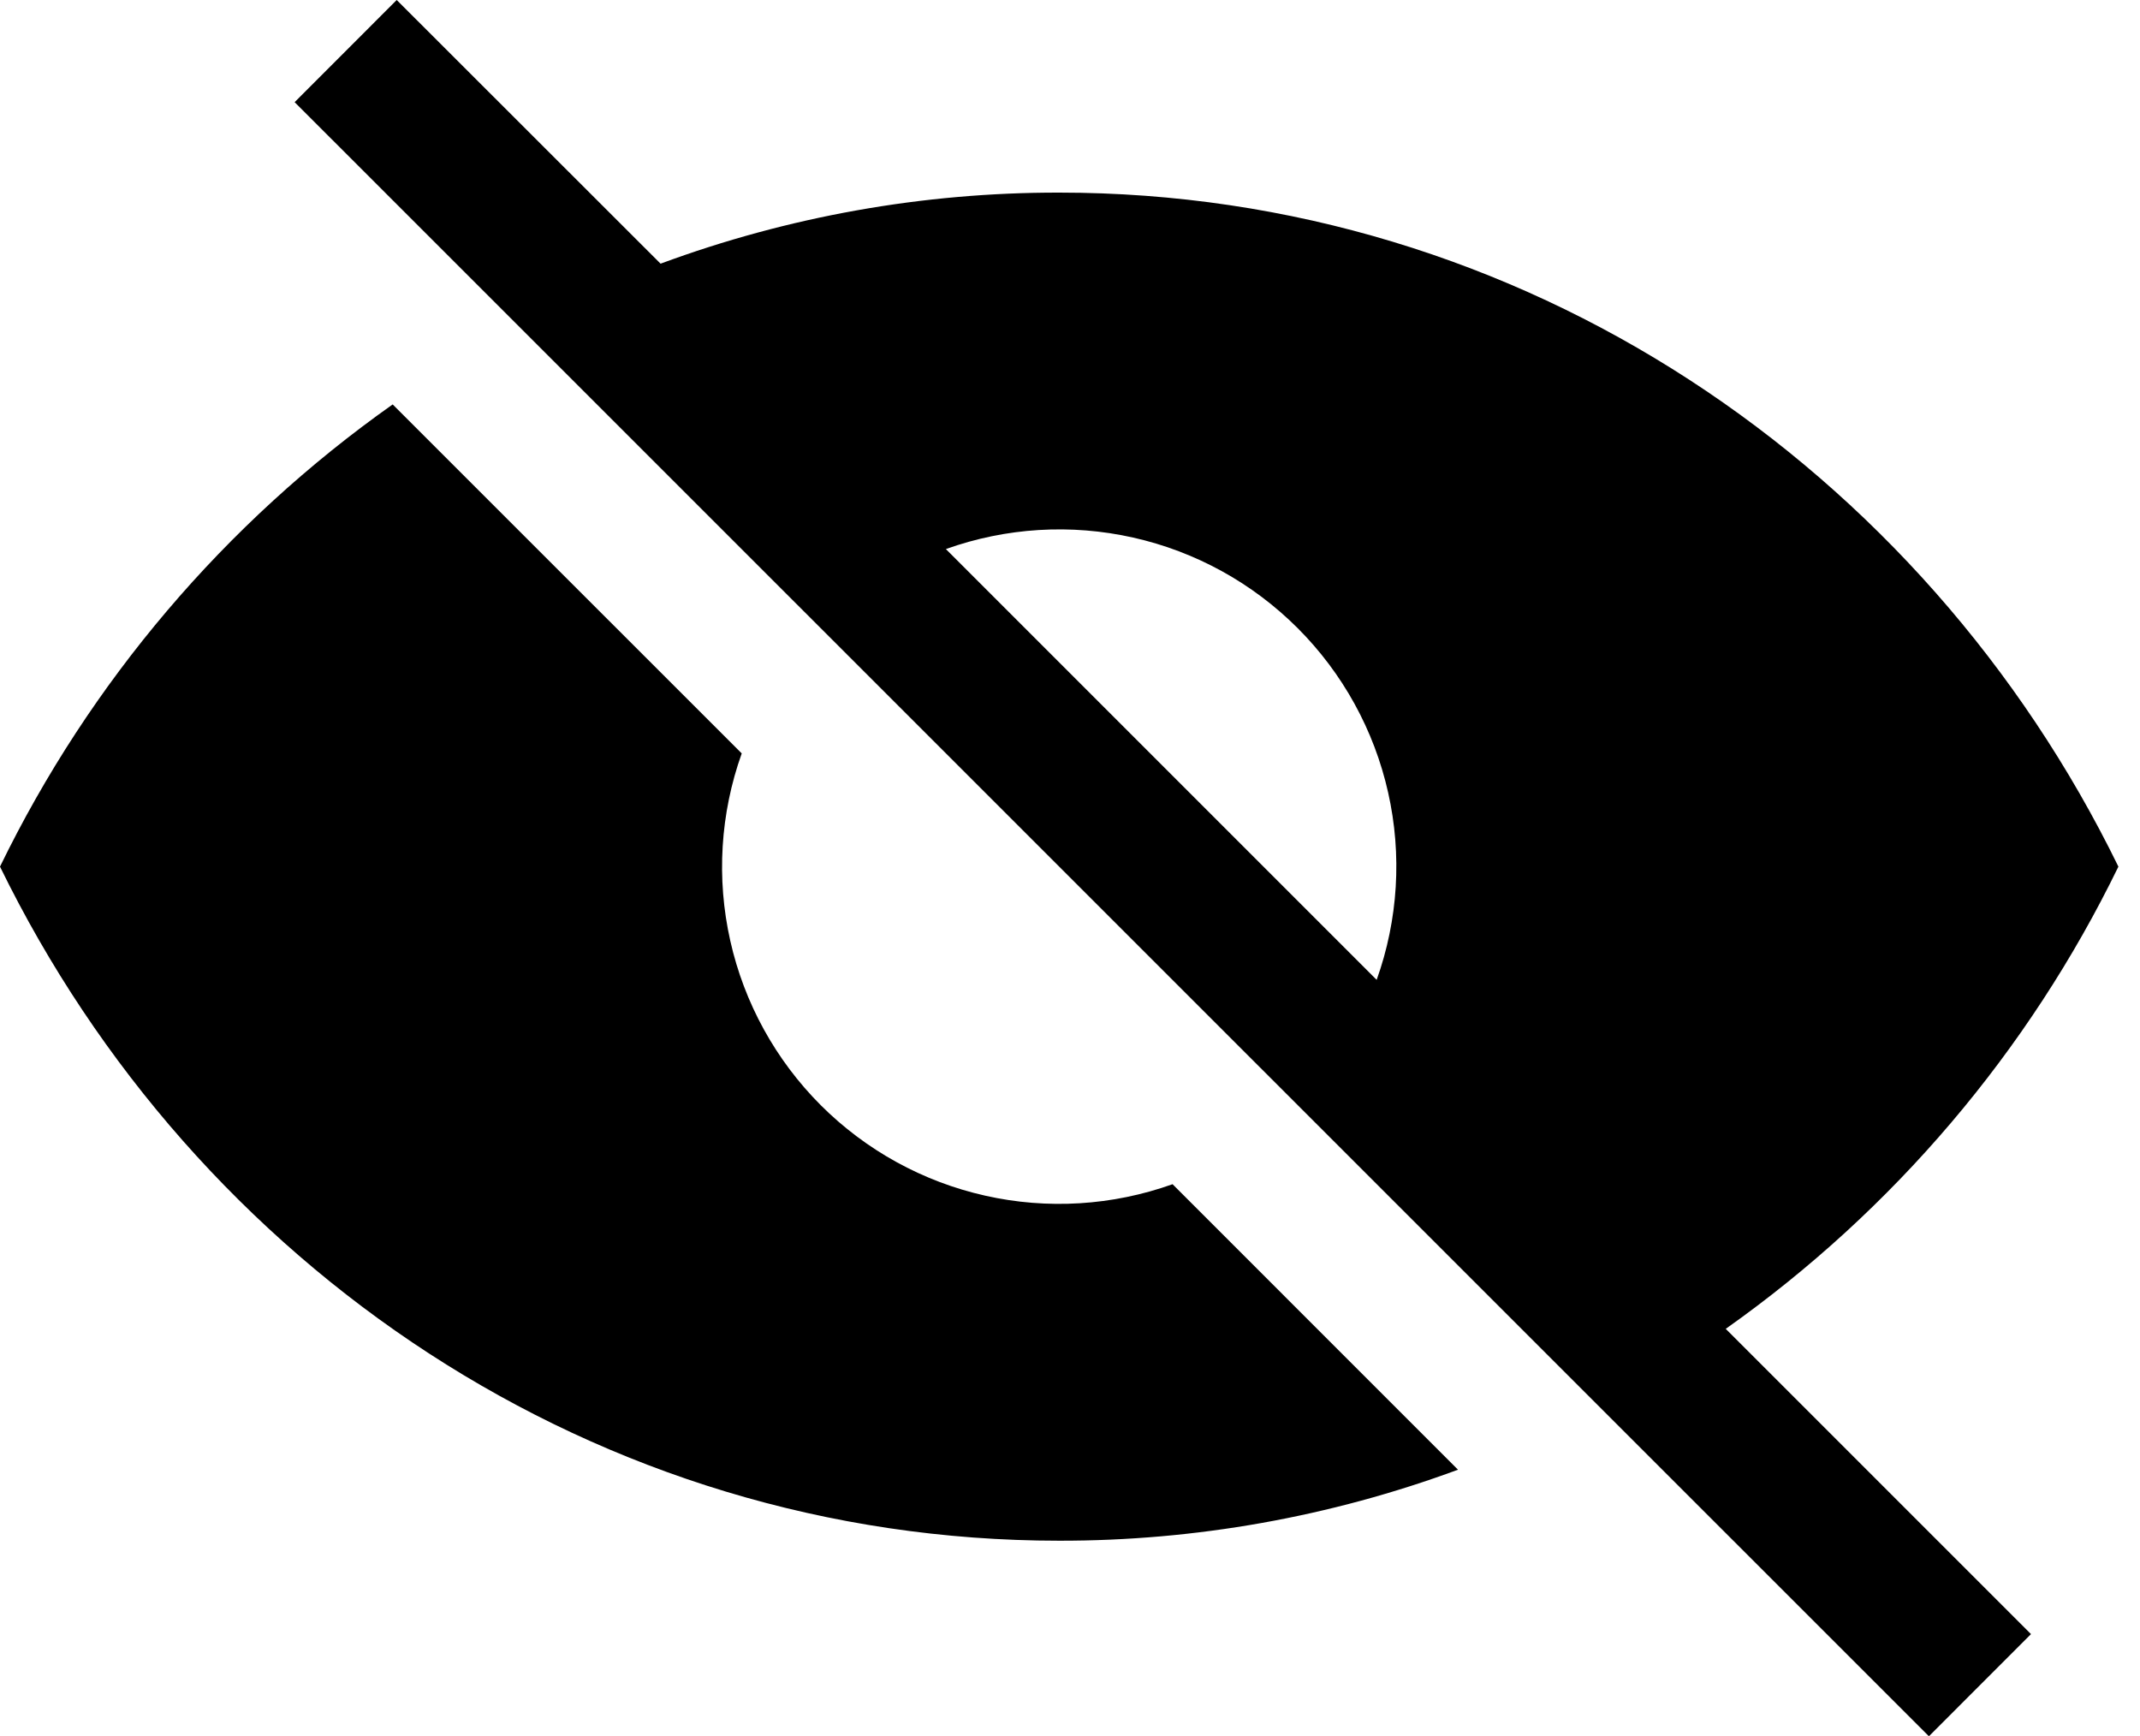 <svg width="53" height="43" viewBox="0 0 53 43" fill="none" xmlns="http://www.w3.org/2000/svg">
<path fill-rule="evenodd" clip-rule="evenodd" d="M42.74 32.91L50.3 40.47L47.772 43L7.297 2.53L9.825 0L16.36 6.53C19.52 5.361 22.863 4.765 26.233 4.77C37.699 4.77 47.629 11.561 52.465 21.463C50.24 26.037 46.894 29.974 42.74 32.91ZM23.428 13.6L34.095 24.267C34.627 22.779 34.726 21.17 34.379 19.628C34.033 18.085 33.255 16.673 32.138 15.556C31.02 14.438 29.608 13.66 28.066 13.314C26.523 12.967 24.914 13.066 23.426 13.598L23.428 13.6ZM36.108 36.399C32.947 37.566 29.603 38.162 26.233 38.157C14.767 38.157 4.836 31.365 0 21.463C2.226 16.889 5.571 12.951 9.725 10.016L18.37 18.659C17.838 20.147 17.739 21.756 18.086 23.298C18.432 24.841 19.21 26.253 20.327 27.371C21.445 28.488 22.857 29.266 24.4 29.612C25.942 29.959 27.551 29.86 29.04 29.328L36.108 36.397V36.399Z" fill="black"/>
</svg>
